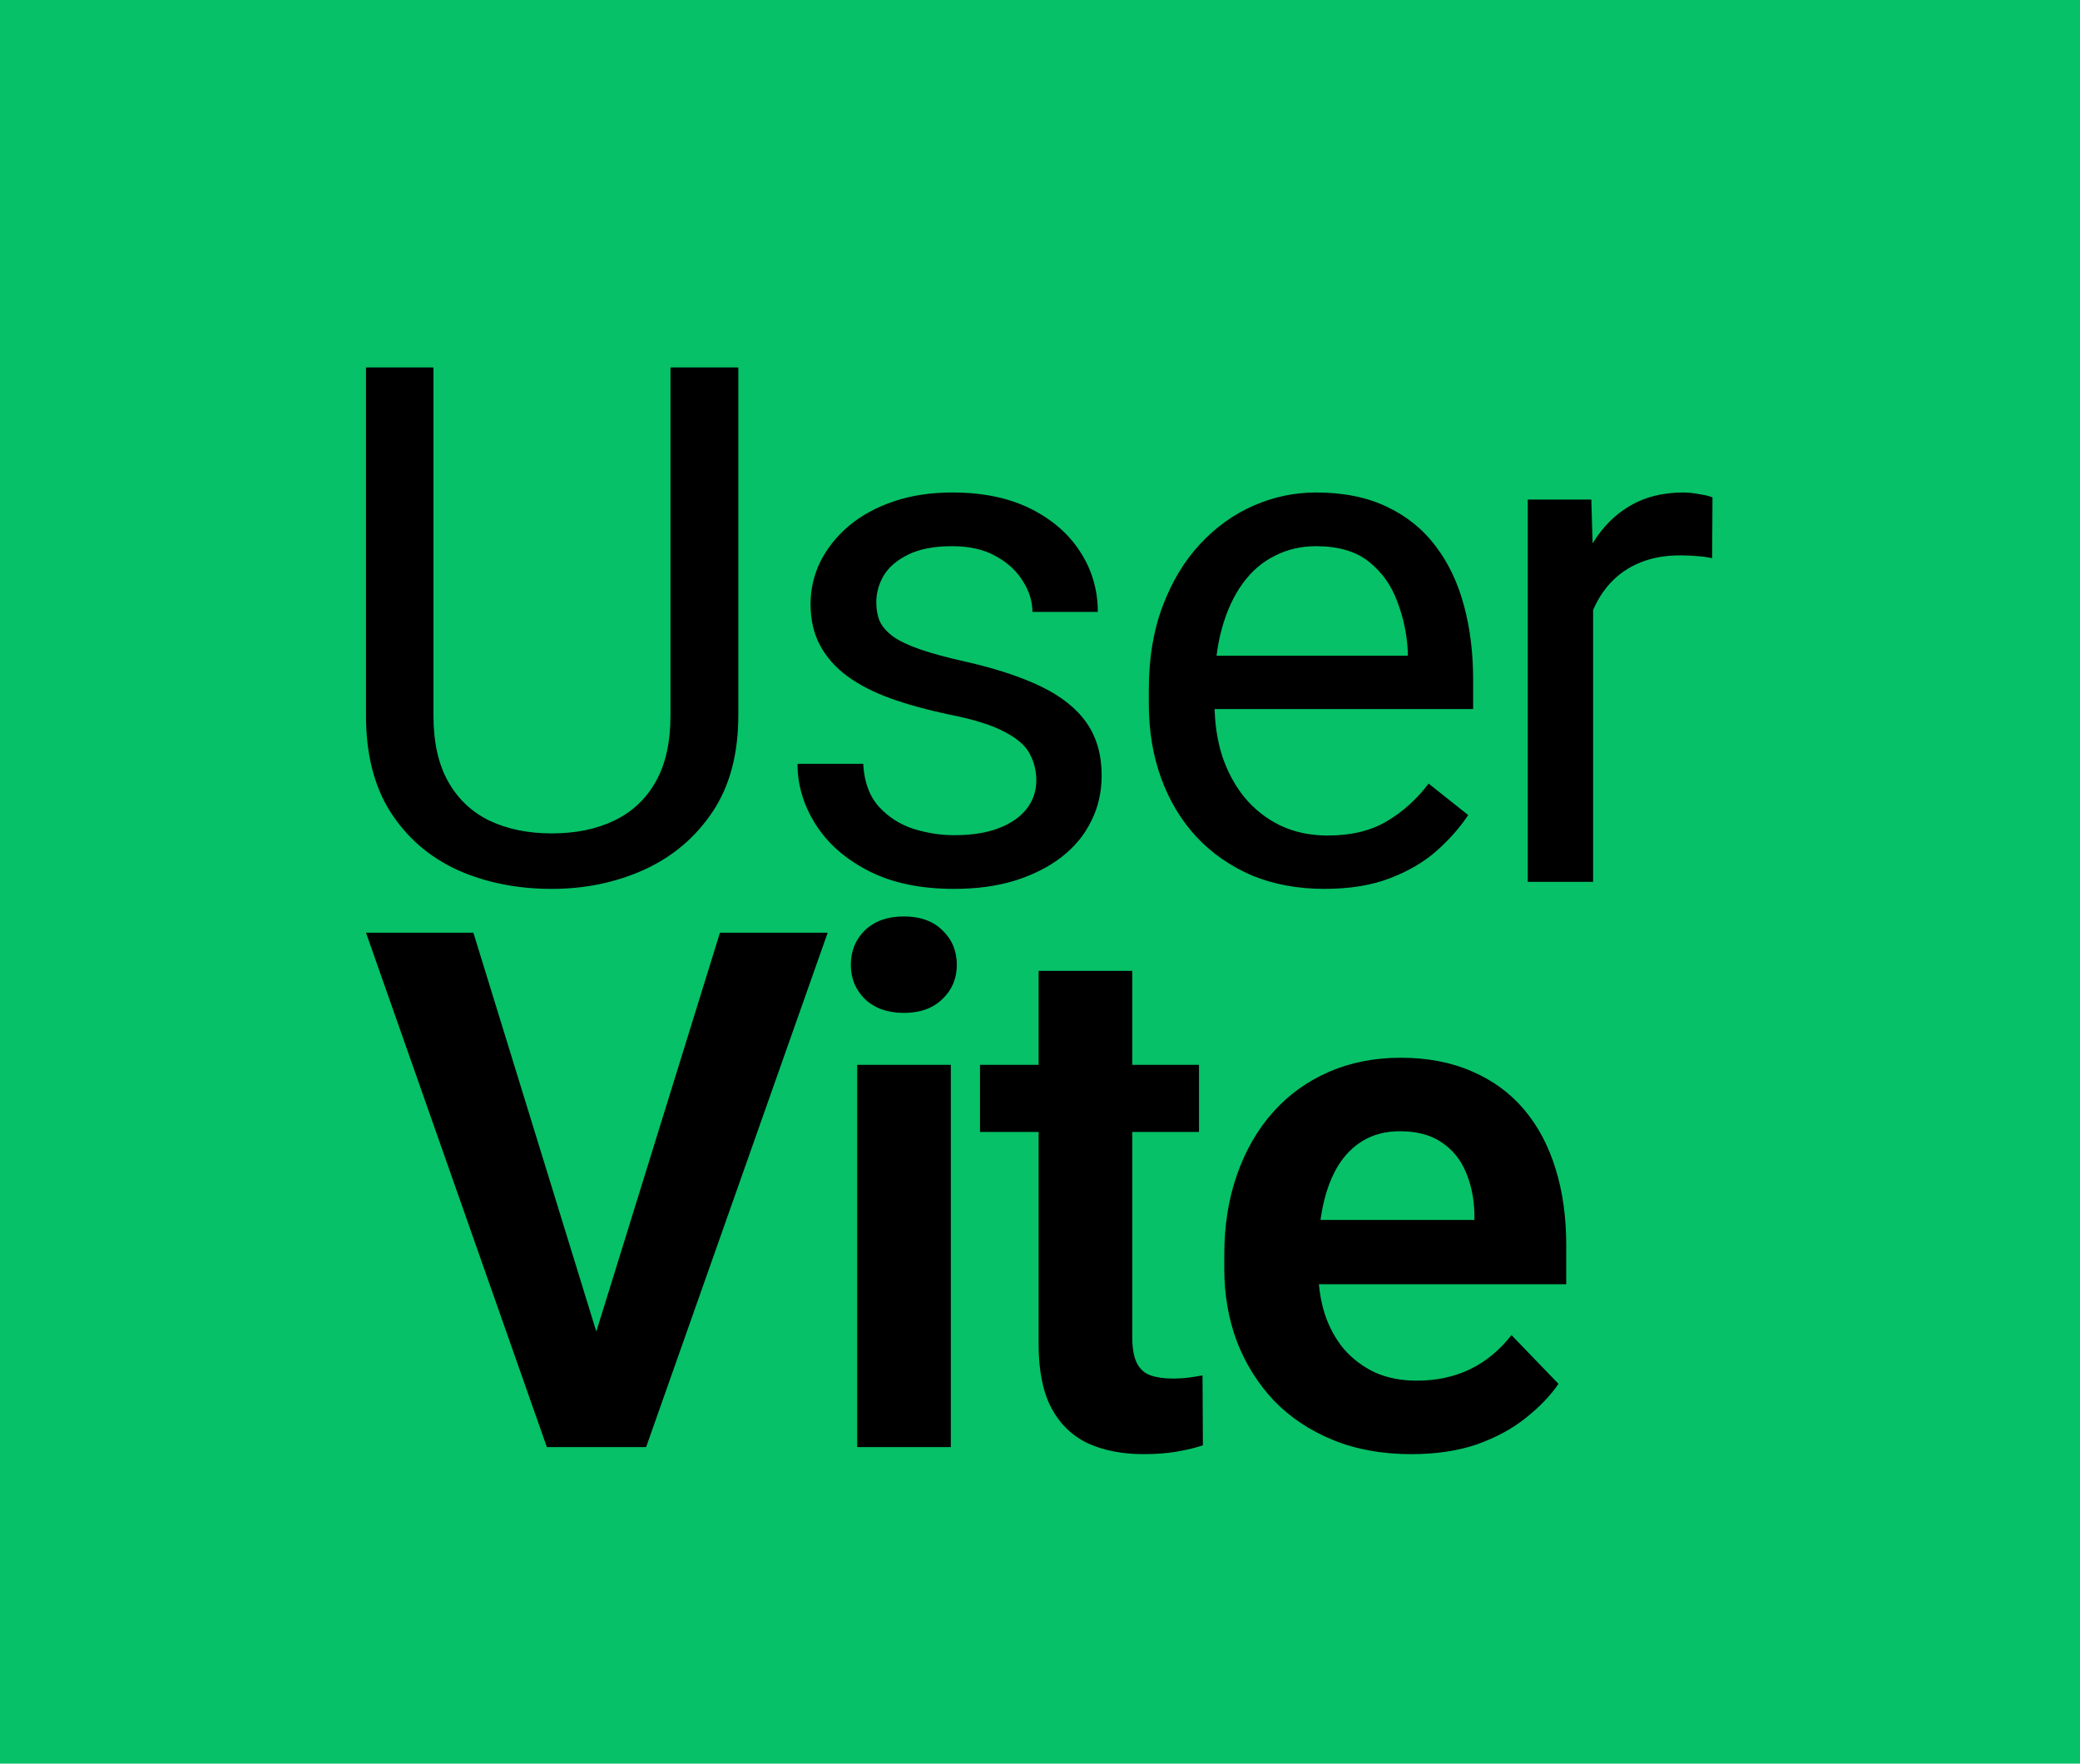 <svg width="92" height="78" viewBox="0 0 92 78" fill="none" xmlns="http://www.w3.org/2000/svg">
<rect width="92" height="78" fill="#06C167"/>
<path d="M29.656 16.25H32.656V31.641C32.656 33.349 32.276 34.771 31.516 35.906C30.755 37.042 29.745 37.896 28.484 38.469C27.234 39.031 25.875 39.312 24.406 39.312C22.865 39.312 21.469 39.031 20.219 38.469C18.979 37.896 17.995 37.042 17.266 35.906C16.547 34.771 16.188 33.349 16.188 31.641V16.25H19.172V31.641C19.172 32.828 19.391 33.807 19.828 34.578C20.266 35.349 20.875 35.922 21.656 36.297C22.448 36.672 23.365 36.859 24.406 36.859C25.458 36.859 26.375 36.672 27.156 36.297C27.948 35.922 28.562 35.349 29 34.578C29.438 33.807 29.656 32.828 29.656 31.641V16.25ZM45.837 34.516C45.837 34.099 45.743 33.714 45.556 33.359C45.379 32.995 45.009 32.667 44.446 32.375C43.894 32.073 43.061 31.812 41.946 31.594C41.009 31.396 40.16 31.162 39.399 30.891C38.649 30.62 38.009 30.292 37.477 29.906C36.957 29.521 36.556 29.068 36.274 28.547C35.993 28.026 35.852 27.417 35.852 26.719C35.852 26.052 35.998 25.422 36.29 24.828C36.592 24.234 37.014 23.708 37.556 23.25C38.108 22.792 38.769 22.432 39.54 22.172C40.311 21.912 41.17 21.781 42.118 21.781C43.472 21.781 44.629 22.021 45.587 22.5C46.545 22.979 47.28 23.62 47.79 24.422C48.3 25.213 48.556 26.094 48.556 27.062H45.665C45.665 26.594 45.524 26.141 45.243 25.703C44.972 25.255 44.571 24.885 44.04 24.594C43.519 24.302 42.879 24.156 42.118 24.156C41.316 24.156 40.665 24.281 40.165 24.531C39.675 24.771 39.316 25.078 39.087 25.453C38.868 25.828 38.759 26.224 38.759 26.641C38.759 26.953 38.811 27.234 38.915 27.484C39.03 27.724 39.227 27.948 39.509 28.156C39.79 28.354 40.186 28.542 40.696 28.719C41.207 28.896 41.858 29.073 42.649 29.25C44.035 29.562 45.175 29.938 46.071 30.375C46.967 30.812 47.634 31.349 48.071 31.984C48.509 32.62 48.727 33.391 48.727 34.297C48.727 35.036 48.571 35.714 48.259 36.328C47.957 36.943 47.514 37.474 46.931 37.922C46.358 38.359 45.67 38.703 44.868 38.953C44.077 39.193 43.186 39.312 42.196 39.312C40.707 39.312 39.446 39.047 38.415 38.516C37.384 37.984 36.602 37.297 36.071 36.453C35.54 35.609 35.274 34.719 35.274 33.781H38.181C38.222 34.573 38.452 35.203 38.868 35.672C39.285 36.13 39.795 36.458 40.399 36.656C41.004 36.844 41.602 36.938 42.196 36.938C42.988 36.938 43.649 36.833 44.181 36.625C44.722 36.417 45.134 36.13 45.415 35.766C45.696 35.401 45.837 34.984 45.837 34.516ZM58.58 39.312C57.403 39.312 56.335 39.115 55.377 38.719C54.429 38.312 53.611 37.745 52.924 37.016C52.247 36.286 51.726 35.422 51.361 34.422C50.997 33.422 50.814 32.328 50.814 31.141V30.484C50.814 29.109 51.017 27.885 51.424 26.812C51.83 25.729 52.382 24.812 53.08 24.062C53.778 23.312 54.57 22.745 55.455 22.359C56.34 21.974 57.257 21.781 58.205 21.781C59.413 21.781 60.455 21.99 61.33 22.406C62.215 22.823 62.939 23.406 63.502 24.156C64.064 24.896 64.481 25.771 64.752 26.781C65.023 27.781 65.158 28.875 65.158 30.062V31.359H52.533V29H62.267V28.781C62.226 28.031 62.07 27.302 61.799 26.594C61.538 25.885 61.122 25.302 60.549 24.844C59.976 24.385 59.195 24.156 58.205 24.156C57.549 24.156 56.945 24.297 56.392 24.578C55.84 24.849 55.367 25.255 54.971 25.797C54.575 26.338 54.267 27 54.049 27.781C53.83 28.562 53.721 29.463 53.721 30.484V31.141C53.721 31.943 53.83 32.698 54.049 33.406C54.278 34.104 54.606 34.719 55.033 35.25C55.471 35.781 55.997 36.198 56.611 36.5C57.236 36.802 57.945 36.953 58.736 36.953C59.757 36.953 60.622 36.745 61.33 36.328C62.038 35.911 62.658 35.354 63.189 34.656L64.939 36.047C64.575 36.599 64.111 37.125 63.549 37.625C62.986 38.125 62.294 38.531 61.471 38.844C60.658 39.156 59.695 39.312 58.58 39.312ZM70.464 24.75V39H67.573V22.094H70.386L70.464 24.75ZM75.745 22L75.729 24.688C75.49 24.635 75.261 24.604 75.042 24.594C74.834 24.573 74.594 24.562 74.323 24.562C73.656 24.562 73.068 24.667 72.558 24.875C72.047 25.083 71.615 25.375 71.261 25.75C70.906 26.125 70.625 26.573 70.417 27.094C70.219 27.604 70.089 28.167 70.026 28.781L69.214 29.25C69.214 28.229 69.313 27.271 69.511 26.375C69.719 25.479 70.037 24.688 70.464 24C70.891 23.302 71.433 22.76 72.089 22.375C72.755 21.979 73.547 21.781 74.464 21.781C74.672 21.781 74.912 21.807 75.183 21.859C75.453 21.901 75.641 21.948 75.745 22Z" fill="black"/>
<path d="M26.172 59.547L31.844 41.25H36.609L28.578 64H25.406L26.172 59.547ZM20.938 41.25L26.578 59.547L27.391 64H24.188L16.188 41.25H20.938ZM42.056 47.094V64H37.915V47.094H42.056ZM37.634 42.672C37.634 42.057 37.842 41.547 38.259 41.141C38.686 40.734 39.259 40.531 39.977 40.531C40.696 40.531 41.264 40.734 41.681 41.141C42.108 41.547 42.321 42.057 42.321 42.672C42.321 43.276 42.108 43.781 41.681 44.188C41.264 44.594 40.696 44.797 39.977 44.797C39.259 44.797 38.686 44.594 38.259 44.188C37.842 43.781 37.634 43.276 37.634 42.672ZM53.033 47.094V50.062H43.346V47.094H53.033ZM45.939 42.938H50.08V59.125C50.08 59.625 50.148 60.01 50.283 60.281C50.419 60.552 50.622 60.734 50.892 60.828C51.163 60.922 51.486 60.969 51.861 60.969C52.132 60.969 52.382 60.953 52.611 60.922C52.84 60.891 53.033 60.859 53.189 60.828L53.205 63.922C52.861 64.037 52.471 64.13 52.033 64.203C51.606 64.276 51.122 64.312 50.58 64.312C49.653 64.312 48.84 64.156 48.142 63.844C47.445 63.521 46.903 63.005 46.517 62.297C46.132 61.578 45.939 60.63 45.939 59.453V42.938ZM62.417 64.312C61.136 64.312 59.985 64.104 58.964 63.688C57.943 63.271 57.073 62.693 56.354 61.953C55.646 61.203 55.099 60.333 54.714 59.344C54.339 58.344 54.151 57.271 54.151 56.125V55.5C54.151 54.198 54.339 53.016 54.714 51.953C55.089 50.88 55.62 49.958 56.307 49.188C56.995 48.417 57.818 47.823 58.776 47.406C59.735 46.99 60.792 46.781 61.948 46.781C63.146 46.781 64.203 46.984 65.12 47.391C66.037 47.786 66.802 48.349 67.417 49.078C68.031 49.807 68.495 50.682 68.808 51.703C69.12 52.714 69.276 53.833 69.276 55.062V56.797H56.026V53.953H65.214V53.641C65.193 52.984 65.068 52.385 64.839 51.844C64.61 51.292 64.255 50.854 63.776 50.531C63.297 50.198 62.677 50.031 61.917 50.031C61.302 50.031 60.766 50.167 60.307 50.438C59.86 50.698 59.485 51.073 59.182 51.562C58.891 52.042 58.672 52.615 58.526 53.281C58.38 53.948 58.307 54.688 58.307 55.5V56.125C58.307 56.833 58.401 57.49 58.589 58.094C58.787 58.698 59.073 59.224 59.448 59.672C59.834 60.109 60.292 60.453 60.823 60.703C61.365 60.943 61.979 61.062 62.667 61.062C63.532 61.062 64.313 60.896 65.011 60.562C65.719 60.219 66.334 59.714 66.854 59.047L68.933 61.203C68.578 61.724 68.099 62.224 67.495 62.703C66.901 63.182 66.183 63.573 65.339 63.875C64.495 64.167 63.521 64.312 62.417 64.312Z" fill="black"/>
</svg>
